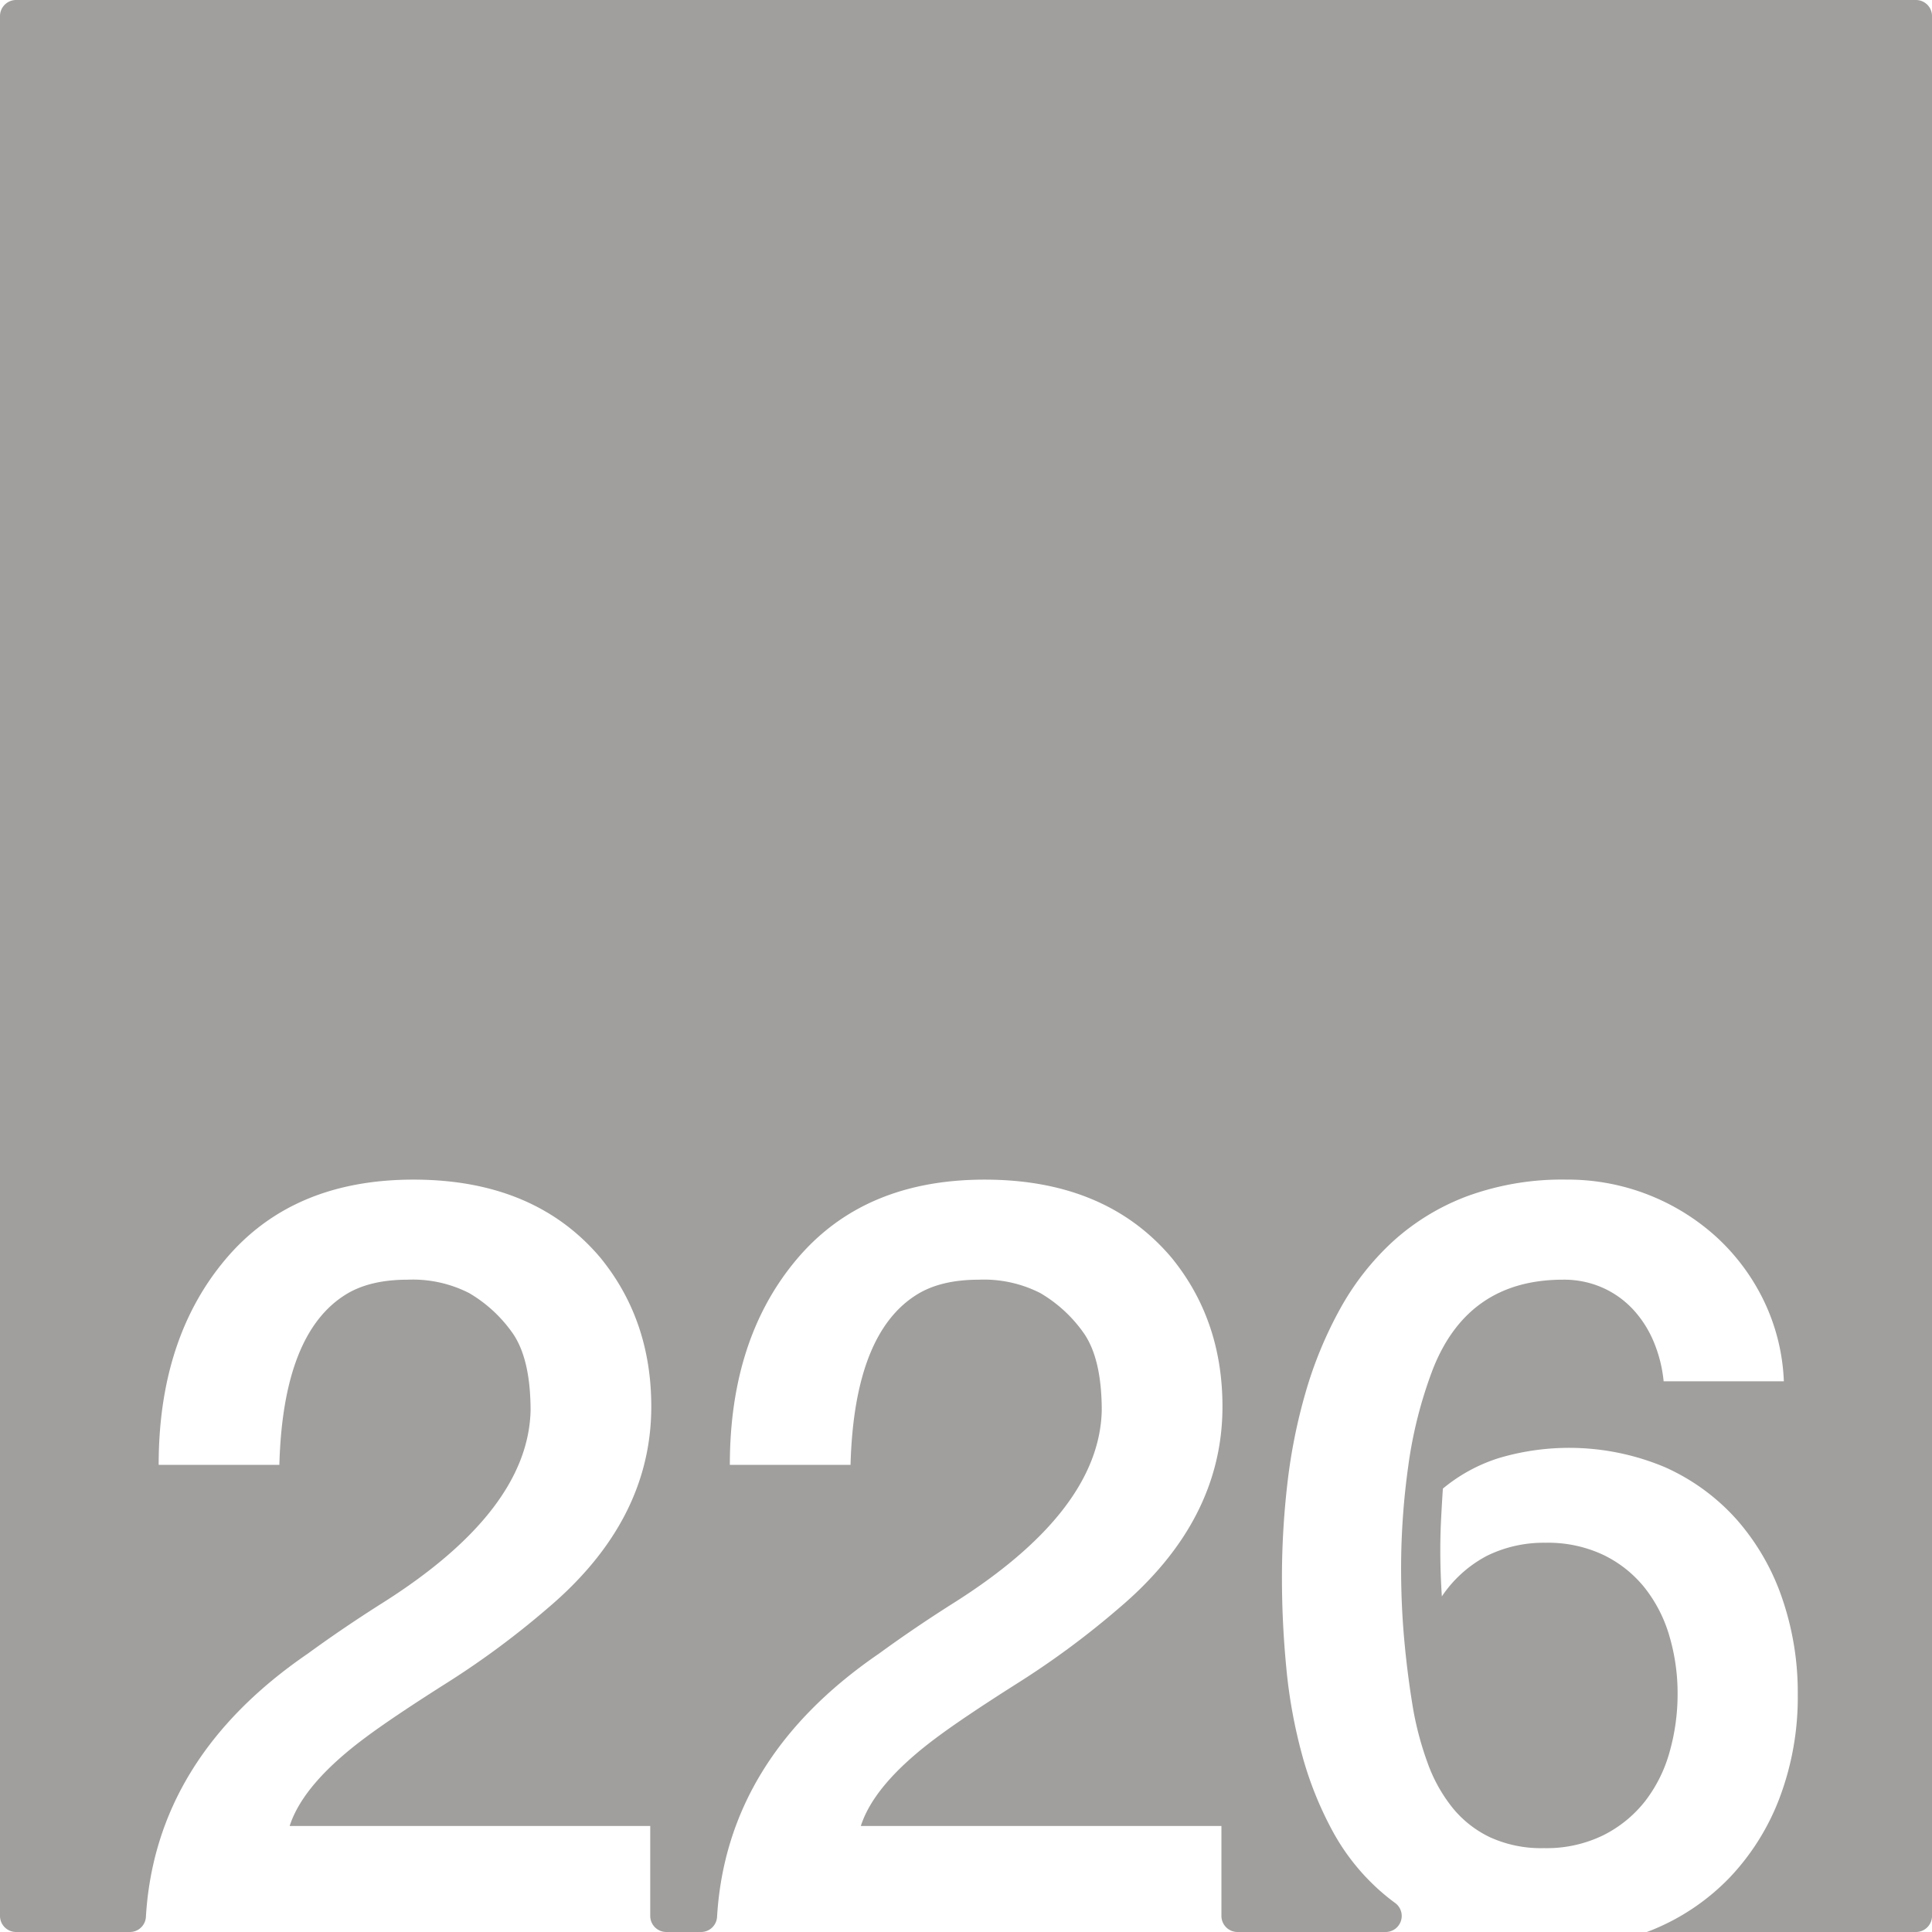 <svg xmlns="http://www.w3.org/2000/svg" width="120mm" height="120mm" viewBox="0 0 340.157 340.157">
  <g id="Zimmernummer">
      <g id="Z-03-226-E">
        <path fill="#A09f9d" stroke="none" d="M337.323,0H2.834A2.834,2.834,0,0,0,0,2.834V337.323a2.834,2.834,0,0,0,2.834,2.834H22.865a2.821,2.821,0,0,0,2.822-2.645q1.662-27.977,28.5-46.361,6.355-4.632,13.259-8.991Q92.962,266,93.416,248.375q0-9.264-3.27-13.805a24.425,24.425,0,0,0-7.538-6.9A21.822,21.822,0,0,0,71.8,225.307q-6.63,0-10.808,2.543-11.171,6.811-11.806,30.061H27.935q0-22.251,11.806-36.237T72.8,207.688q21.252,0,32.877,13.713,8.991,10.99,8.991,26.247,0,20.073-18.255,35.511A149.665,149.665,0,0,1,78.34,296.51q-9.447,5.994-14.168,9.536Q53.363,314.131,51,321.485h63.483v15.838a2.834,2.834,0,0,0,2.835,2.834h6.108a2.821,2.821,0,0,0,2.821-2.645q1.662-27.977,28.5-46.361,6.356-4.632,13.26-8.991Q193.526,266,193.979,248.375q0-9.264-3.269-13.805a24.436,24.436,0,0,0-7.538-6.9,21.826,21.826,0,0,0-10.808-2.361q-6.63,0-10.807,2.543-11.172,6.811-11.807,30.061H128.5q0-22.251,11.807-36.237t33.058-13.986q21.252,0,32.877,13.713,8.991,10.99,8.991,26.247,0,20.073-18.254,35.511A149.676,149.676,0,0,1,178.9,296.51q-9.447,5.994-14.168,9.536-10.809,8.085-13.169,15.439H215.05v15.838a2.834,2.834,0,0,0,2.834,2.834h26.074a2.828,2.828,0,0,0,1.69-5.1q-1.185-.863-2.282-1.81a38.7,38.7,0,0,1-8.719-10.807,62.4,62.4,0,0,1-5.4-13.487,89.981,89.981,0,0,1-2.769-15.258q-.774-7.99-.773-15.984a144.635,144.635,0,0,1,.954-16.483,97.447,97.447,0,0,1,3.224-16.122,70.948,70.948,0,0,1,6.04-14.622,46.715,46.715,0,0,1,9.309-11.9,40.691,40.691,0,0,1,13.124-7.992,48.631,48.631,0,0,1,17.482-2.906,38.91,38.91,0,0,1,26.338,10.081,37.114,37.114,0,0,1,8.355,11.215,35.807,35.807,0,0,1,3.542,14.214H292.908a24.076,24.076,0,0,0-1.725-6.9,19.259,19.259,0,0,0-3.633-5.722,16.475,16.475,0,0,0-5.4-3.859,16.753,16.753,0,0,0-6.948-1.408q-16.8,0-22.977,15.893a76.762,76.762,0,0,0-4.269,16.847,129.849,129.849,0,0,0-1.271,18.119q0,6.63.59,12.941t1.589,12.125a55.934,55.934,0,0,0,2.543,9.309,27.227,27.227,0,0,0,4.315,7.721,19.031,19.031,0,0,0,6.63,5.221,21.647,21.647,0,0,0,9.49,1.908,22.693,22.693,0,0,0,10.444-2.271,21.689,21.689,0,0,0,7.357-5.994,25.089,25.089,0,0,0,4.314-8.673,37.19,37.19,0,0,0,1.407-10.218,35.5,35.5,0,0,0-1.453-10.217,24.826,24.826,0,0,0-4.359-8.492,21,21,0,0,0-7.266-5.766,22.875,22.875,0,0,0-10.172-2.135,22.64,22.64,0,0,0-10.262,2.271,21.74,21.74,0,0,0-7.993,7.174q-.271-4.086-.272-8.083,0-2.814.137-5.5t.317-5.4a29.1,29.1,0,0,1,9.945-5.4,43.473,43.473,0,0,1,29.154,1.634,37.2,37.2,0,0,1,12.669,9.264,41.024,41.024,0,0,1,7.947,13.759,50.994,50.994,0,0,1,2.769,16.983,50.214,50.214,0,0,1-3.132,18.028,41.84,41.84,0,0,1-8.81,14.167,39.6,39.6,0,0,1-13.669,9.264c-.319.132-.646.248-.97.372h47.383a2.834,2.834,0,0,0,2.834-2.834V2.834A2.834,2.834,0,0,0,337.323,0Z"/>
      </g>
    </g>
</svg>
